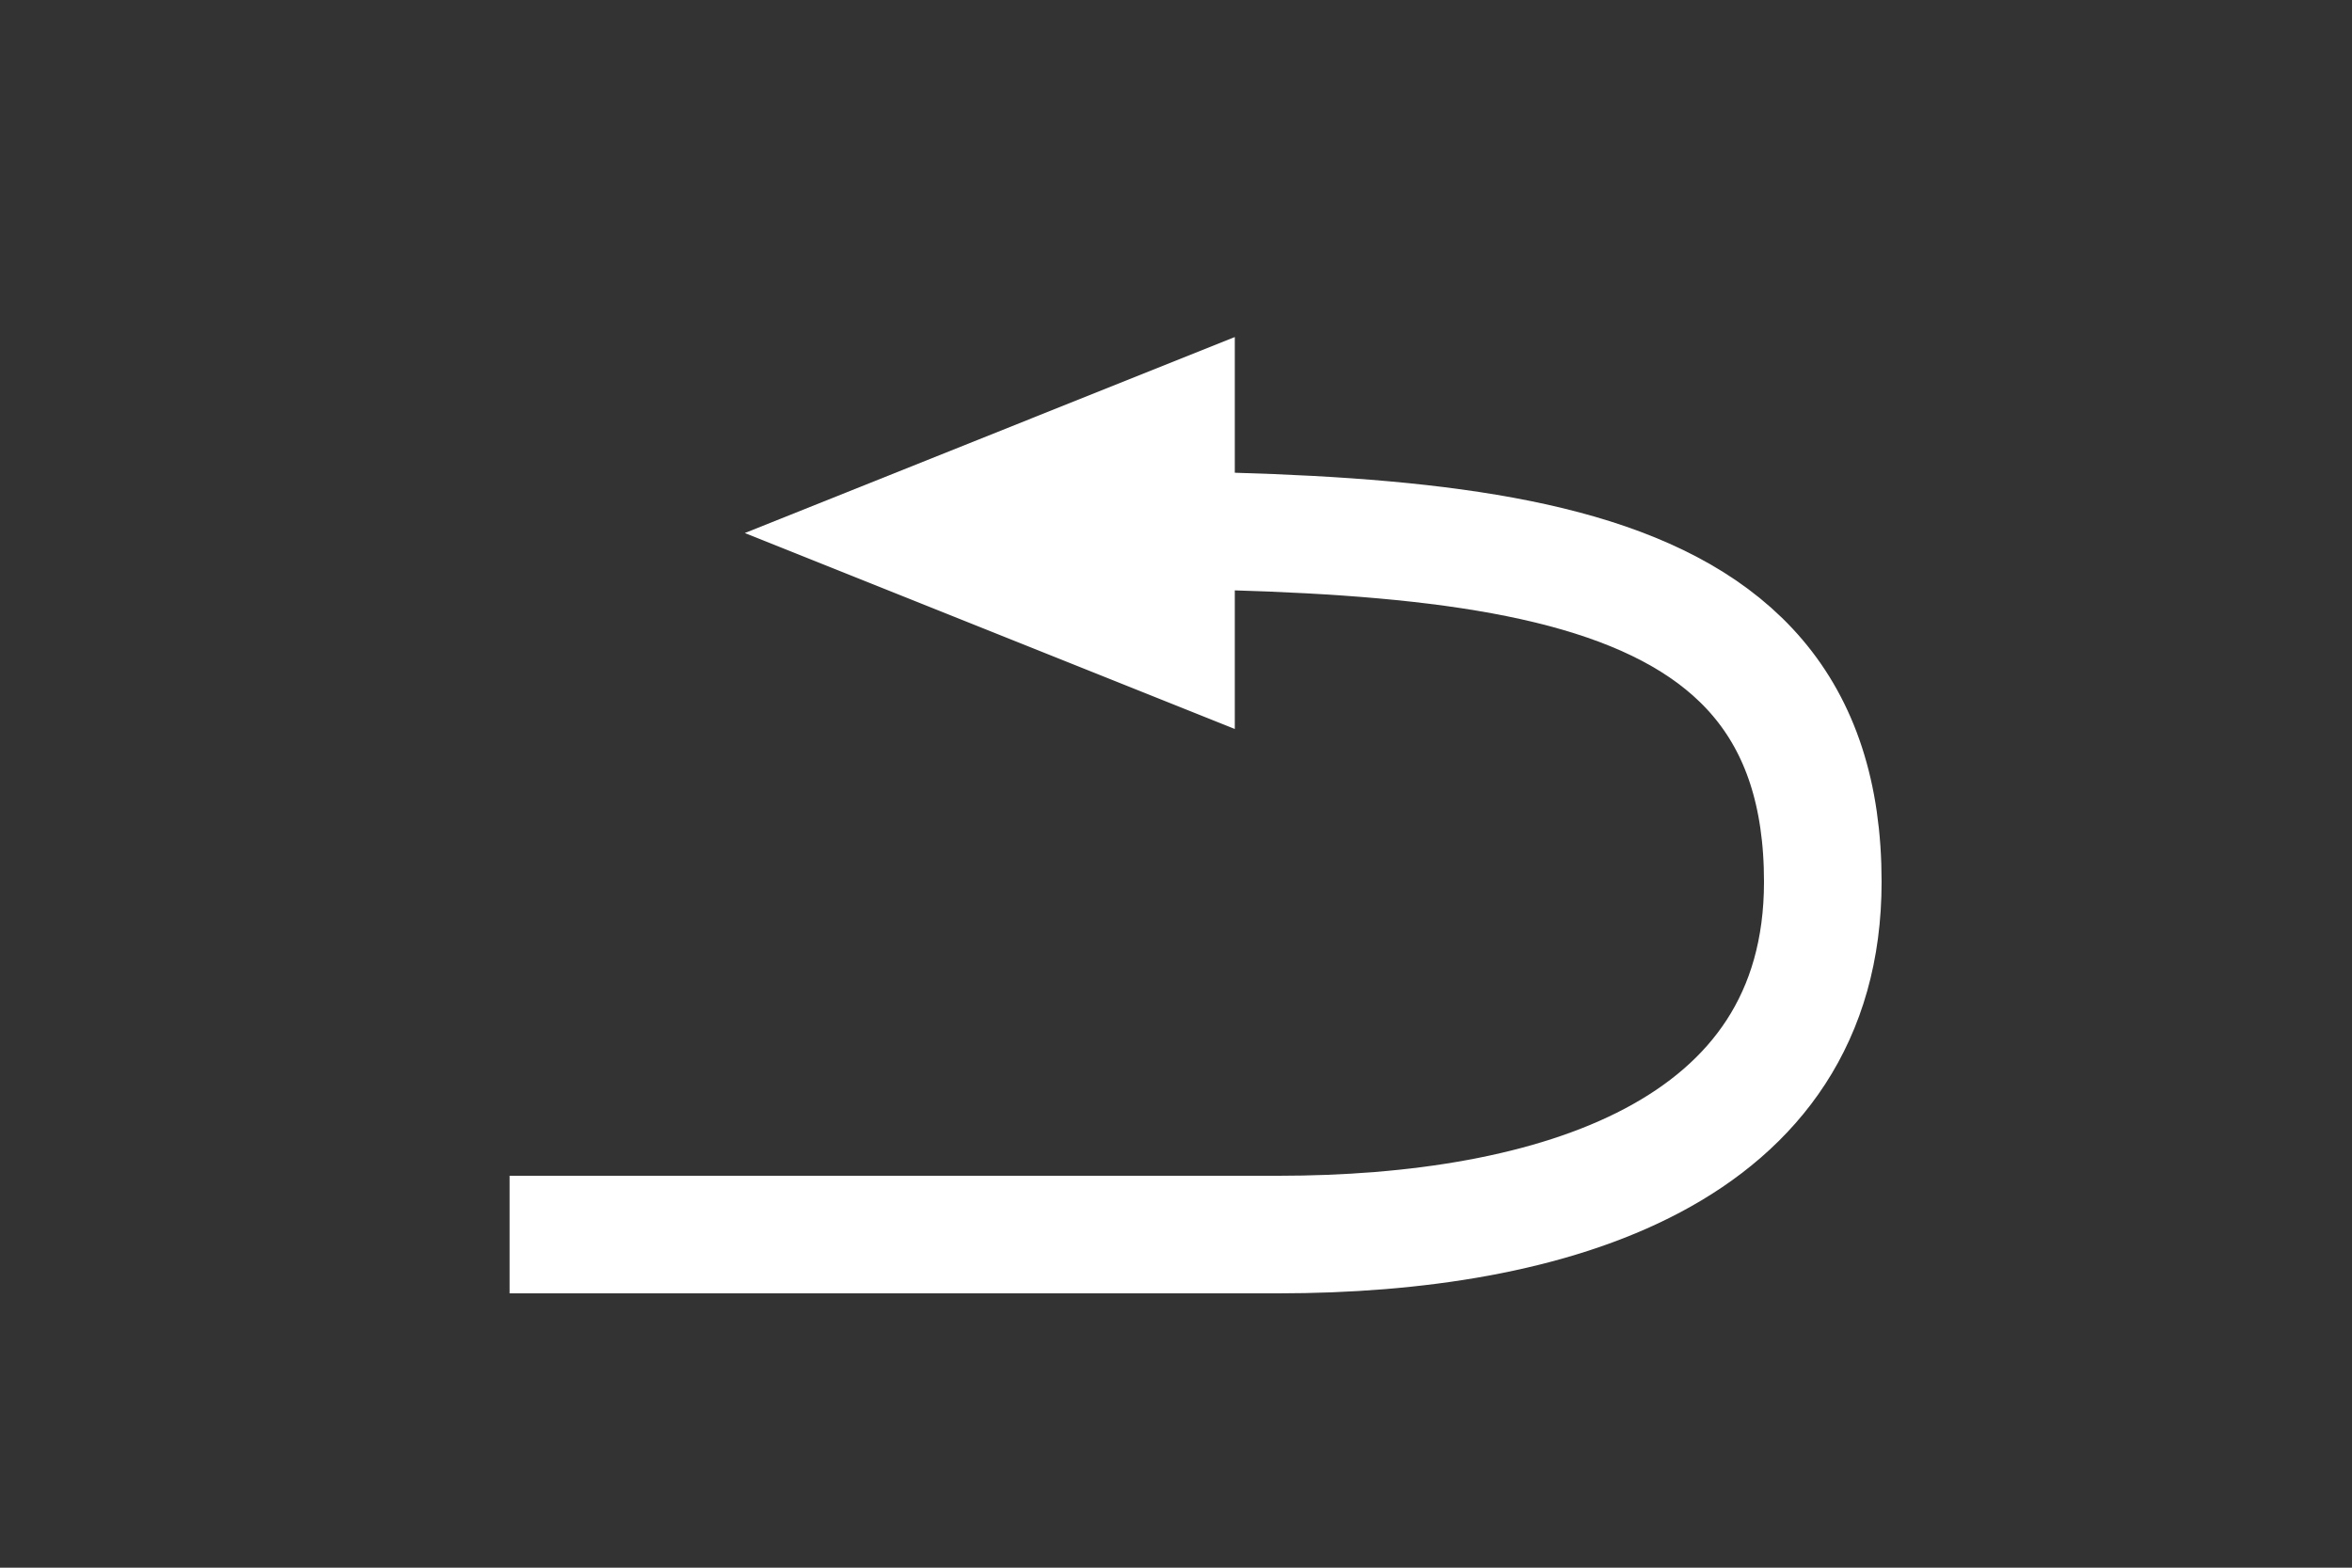 <?xml version="1.0" encoding="UTF-8"?>
<svg width="120px" height="80px" viewBox="0 0 120 80" version="1.1" xmlns="http://www.w3.org/2000/svg" xmlns:xlink="http://www.w3.org/1999/xlink">
    <rect x="0" y="0" width="120" height="80" fill="#333333" stroke="none"/>
    <title>function-button/back</title>
    <g id="function-button/back" stroke="none" stroke-width="1" fill="none" fill-rule="evenodd">
        <g id="Group-2" transform="translate(26, 17.2)">
            <path d="M0,45.8 C17.976,45.8 29.218,45.8 39.22,45.8 C53.11,45.8 67,41.709 67,27.8 C67,9.8 48.207,9.8 23.695,9.8" id="Path-3" stroke="#FFFFFF" stroke-width="6"></path>
            <polygon id="Triangle" fill="#FFFFFF" transform="translate(24.5, 10) rotate(-90) translate(-24.5, -10) " points="24.5 -2.5 34.5 22.5 14.5 22.5"></polygon>
        </g>
    </g>
</svg>